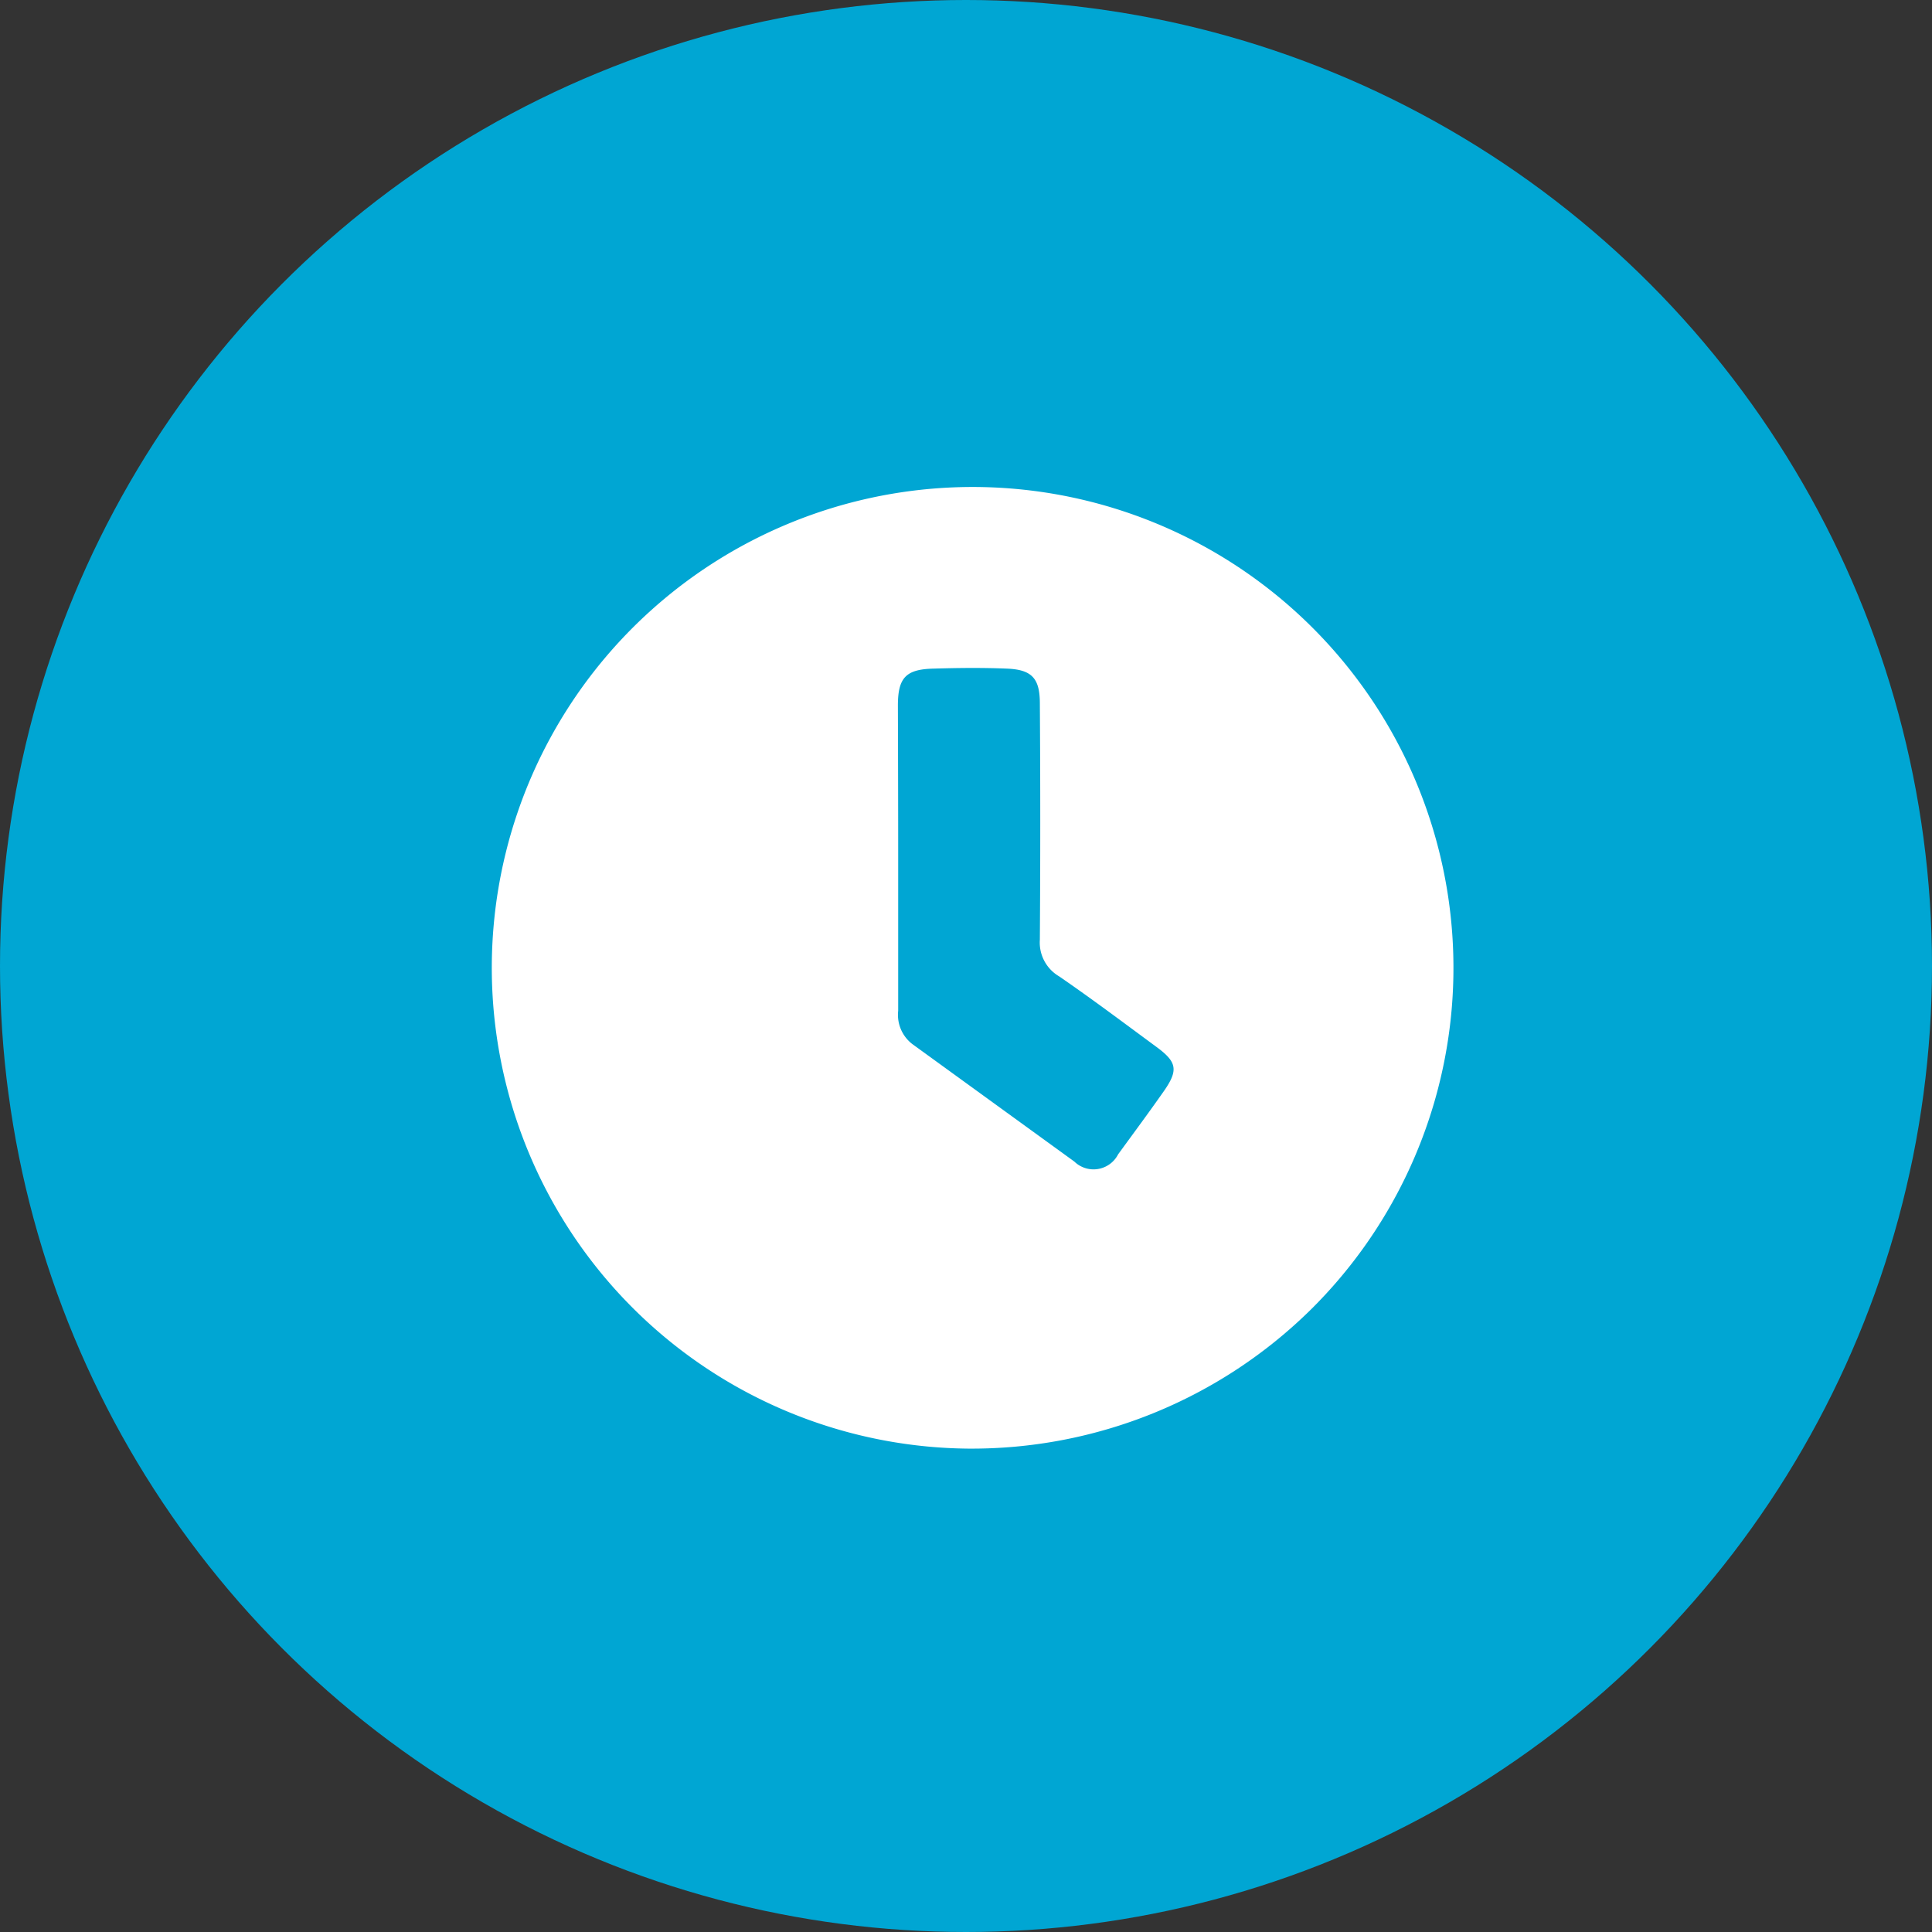 <svg id="Time" xmlns="http://www.w3.org/2000/svg" width="40" height="40" viewBox="0 0 40 40">
  <rect x="0" y="0" width="40" height="40" fill="#333333" stroke="none"/>
  <circle id="Ellipse_15" data-name="Ellipse 15" cx="20" cy="20" r="20" fill="#00a6d3"/>
  <g id="Group_154" data-name="Group 154" transform="translate(10.044 10)">
    <path id="Path_91" data-name="Path 91" d="M25.489,38.8A9.955,9.955,0,1,1,32.6,35.918,10,10,0,0,1,25.489,38.8ZM24.053,26.549v3.185a.764.764,0,0,0,.291.689L27.7,32.857a.571.571,0,0,0,.906-.149c.317-.435.637-.866.946-1.307s.269-.608-.151-.917c-.668-.492-1.331-.991-2.015-1.461a.811.811,0,0,1-.4-.758c.011-1.631.011-3.265,0-4.893,0-.52-.165-.7-.681-.721s-1.016-.015-1.523,0c-.571.014-.734.189-.735.762C24.05,24.457,24.053,25.5,24.053,26.549Z" transform="translate(-15.501 -18.808)" fill="#fff"/>
  </g>
</svg>
